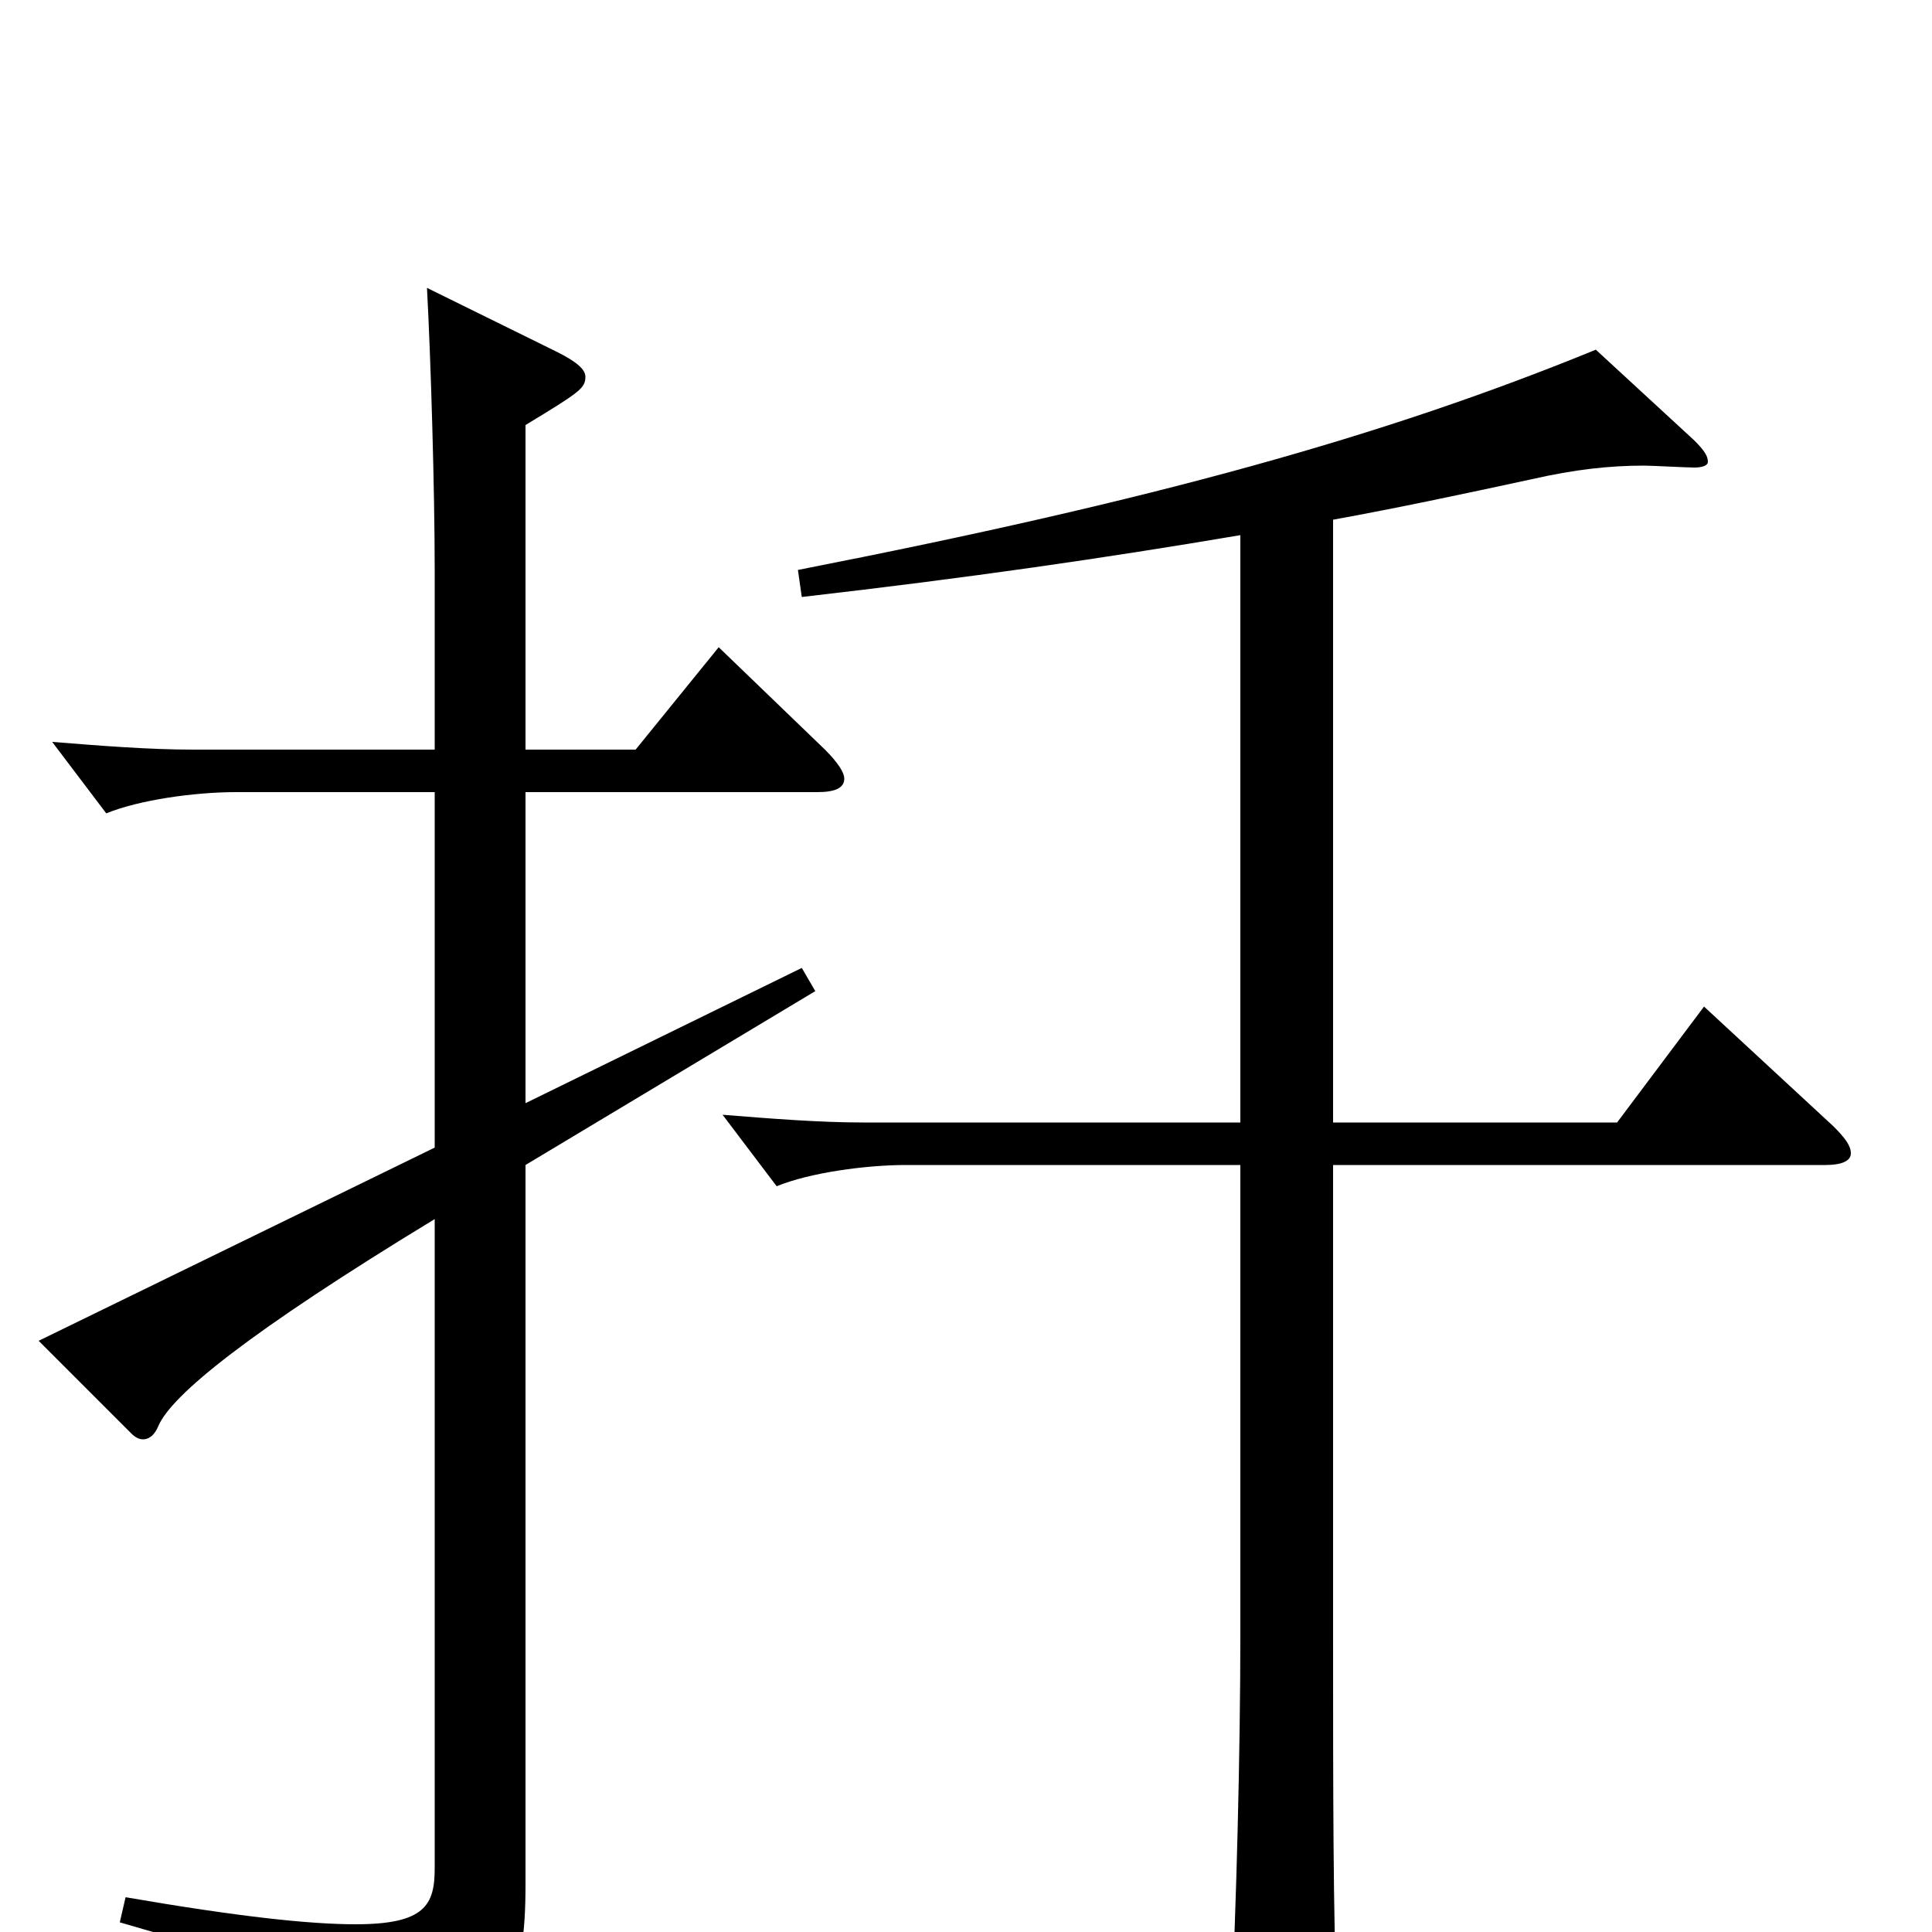 <svg xmlns="http://www.w3.org/2000/svg" viewBox="0 -1000 1000 1000">
	<path fill="#000000" d="M372 -665L329 -612H272V-780C300 -797 303 -799 303 -805C303 -809 298 -813 288 -818L221 -851C223 -814 225 -746 225 -705V-612H100C77 -612 52 -614 27 -616L55 -579C72 -586 101 -590 122 -590H225V-406L20 -306L68 -258C70 -256 72 -255 74 -255C77 -255 80 -257 82 -262C89 -278 128 -310 225 -369V-33C225 -14 220 -4 184 -4C160 -4 123 -8 65 -18L62 -5C170 26 179 34 186 69C187 75 189 78 192 78C194 78 196 77 199 76C264 46 272 27 272 -25V-397L422 -487L415 -499L272 -429V-590H423C432 -590 437 -592 437 -597C437 -600 434 -605 427 -612ZM882 -479L837 -419H690V-731C723 -737 756 -744 793 -752C815 -757 833 -759 851 -759C855 -759 873 -758 877 -758C881 -758 884 -759 884 -761C884 -764 882 -767 877 -772L826 -819C716 -774 597 -741 413 -705L415 -691C502 -701 571 -711 642 -723V-419H447C424 -419 399 -421 374 -423L402 -386C419 -393 448 -397 469 -397H642V-153C642 -96 640 -12 637 46V59C637 73 639 78 646 78C651 78 658 76 667 72C688 63 692 59 692 45V38C690 -7 690 -75 690 -151V-397H945C953 -397 958 -399 958 -403C958 -407 955 -411 949 -417Z"/>
</svg>